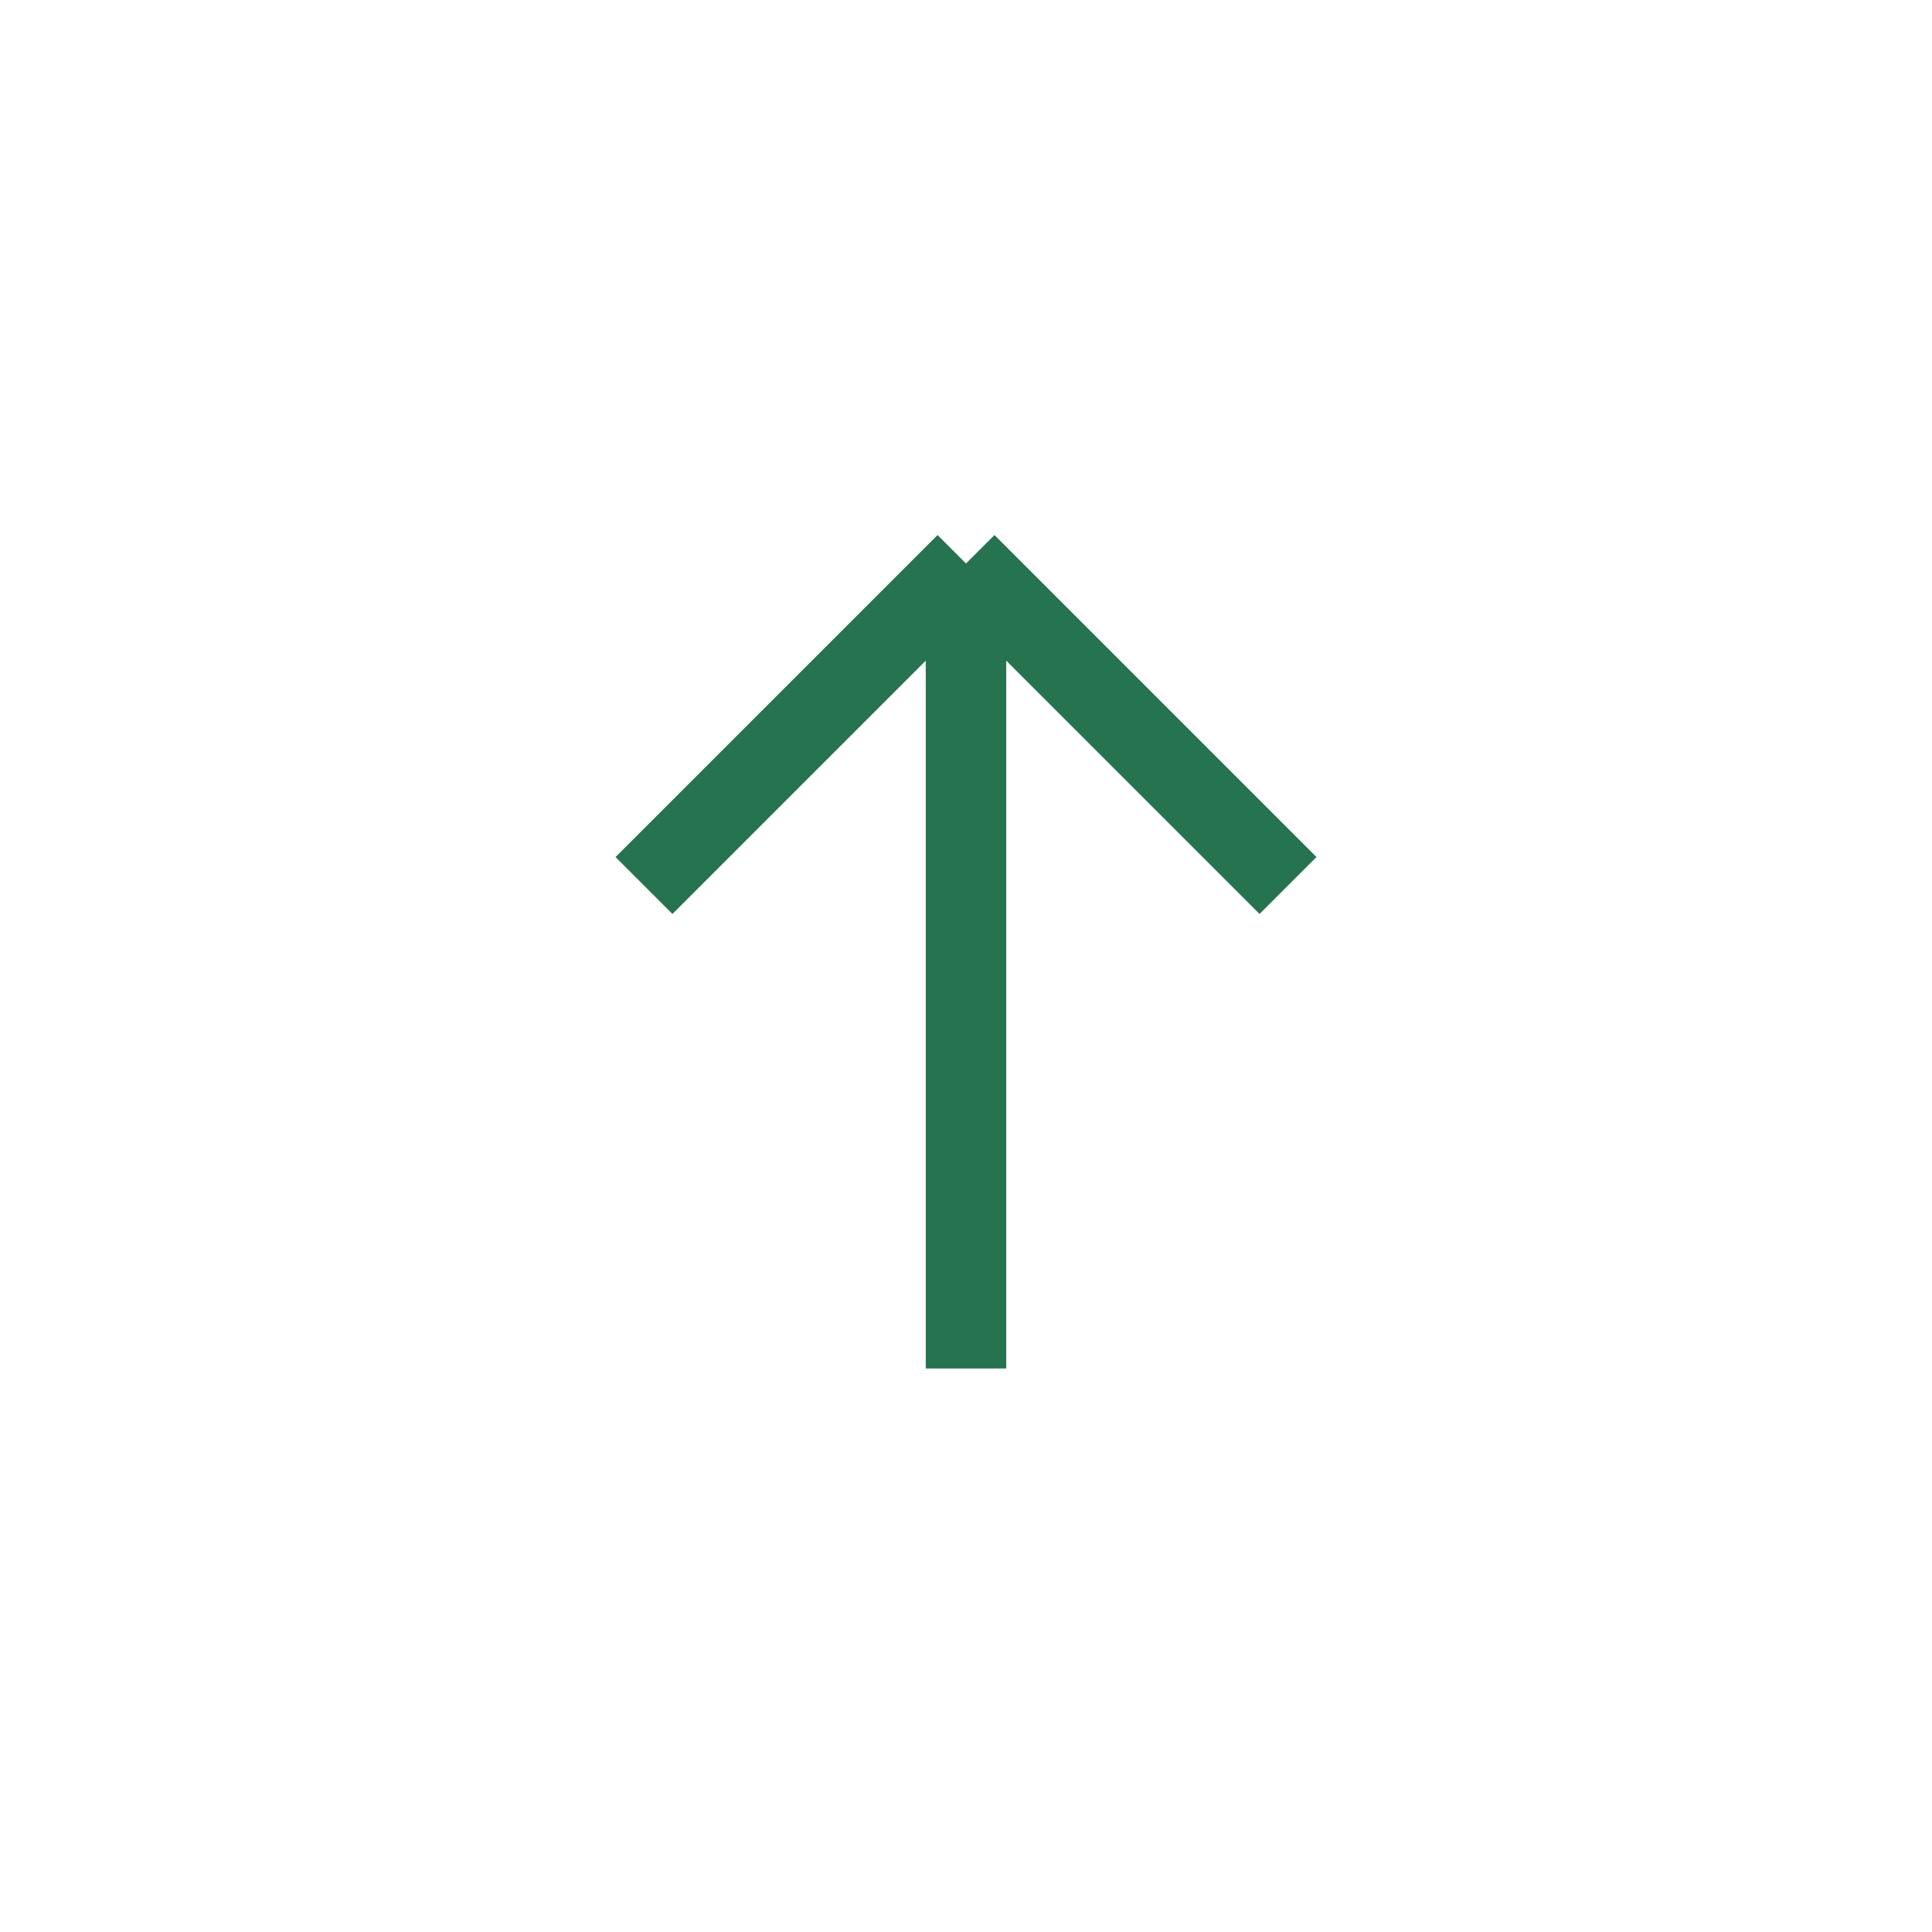 <!-- <svg viewBox="0 0 24 24" fill="none" xmlns="http://www.w3.org/2000/svg"><g id="SVGRepo_bgCarrier" strokeWidth="0"></g><g id="SVGRepo_tracerCarrier" strokeLinecap="round" strokeLinejoin="round"></g><g id="SVGRepo_iconCarrier"> <path d="M3 11V12C3 16.9706 7.02944 21 12 21C16.9706 21 21 16.9706 21 12V11M8 7L12 3M12 3L16 7M12 3V15" stroke="#2f6a50" strokeWidth="2" strokeLinecap="round" strokeLinejoin="round"></path> </g></svg> -->


<svg viewBox="0 0 24 24" fill="none" xmlns="http://www.w3.org/2000/svg"><g id="SVGRepo_bgCarrier" strokeWidth="0"></g><g id="SVGRepo_tracerCarrier" strokeLinecap="round" strokeLinejoin="round"></g><g id="SVGRepo_iconCarrier"> <path d="M12 7V17M12 7L16 11M12 7L8 11" stroke="#26734f" strokeWidth="1.5" strokeLinecap="round" strokeLinejoin="round"></path> </g></svg>